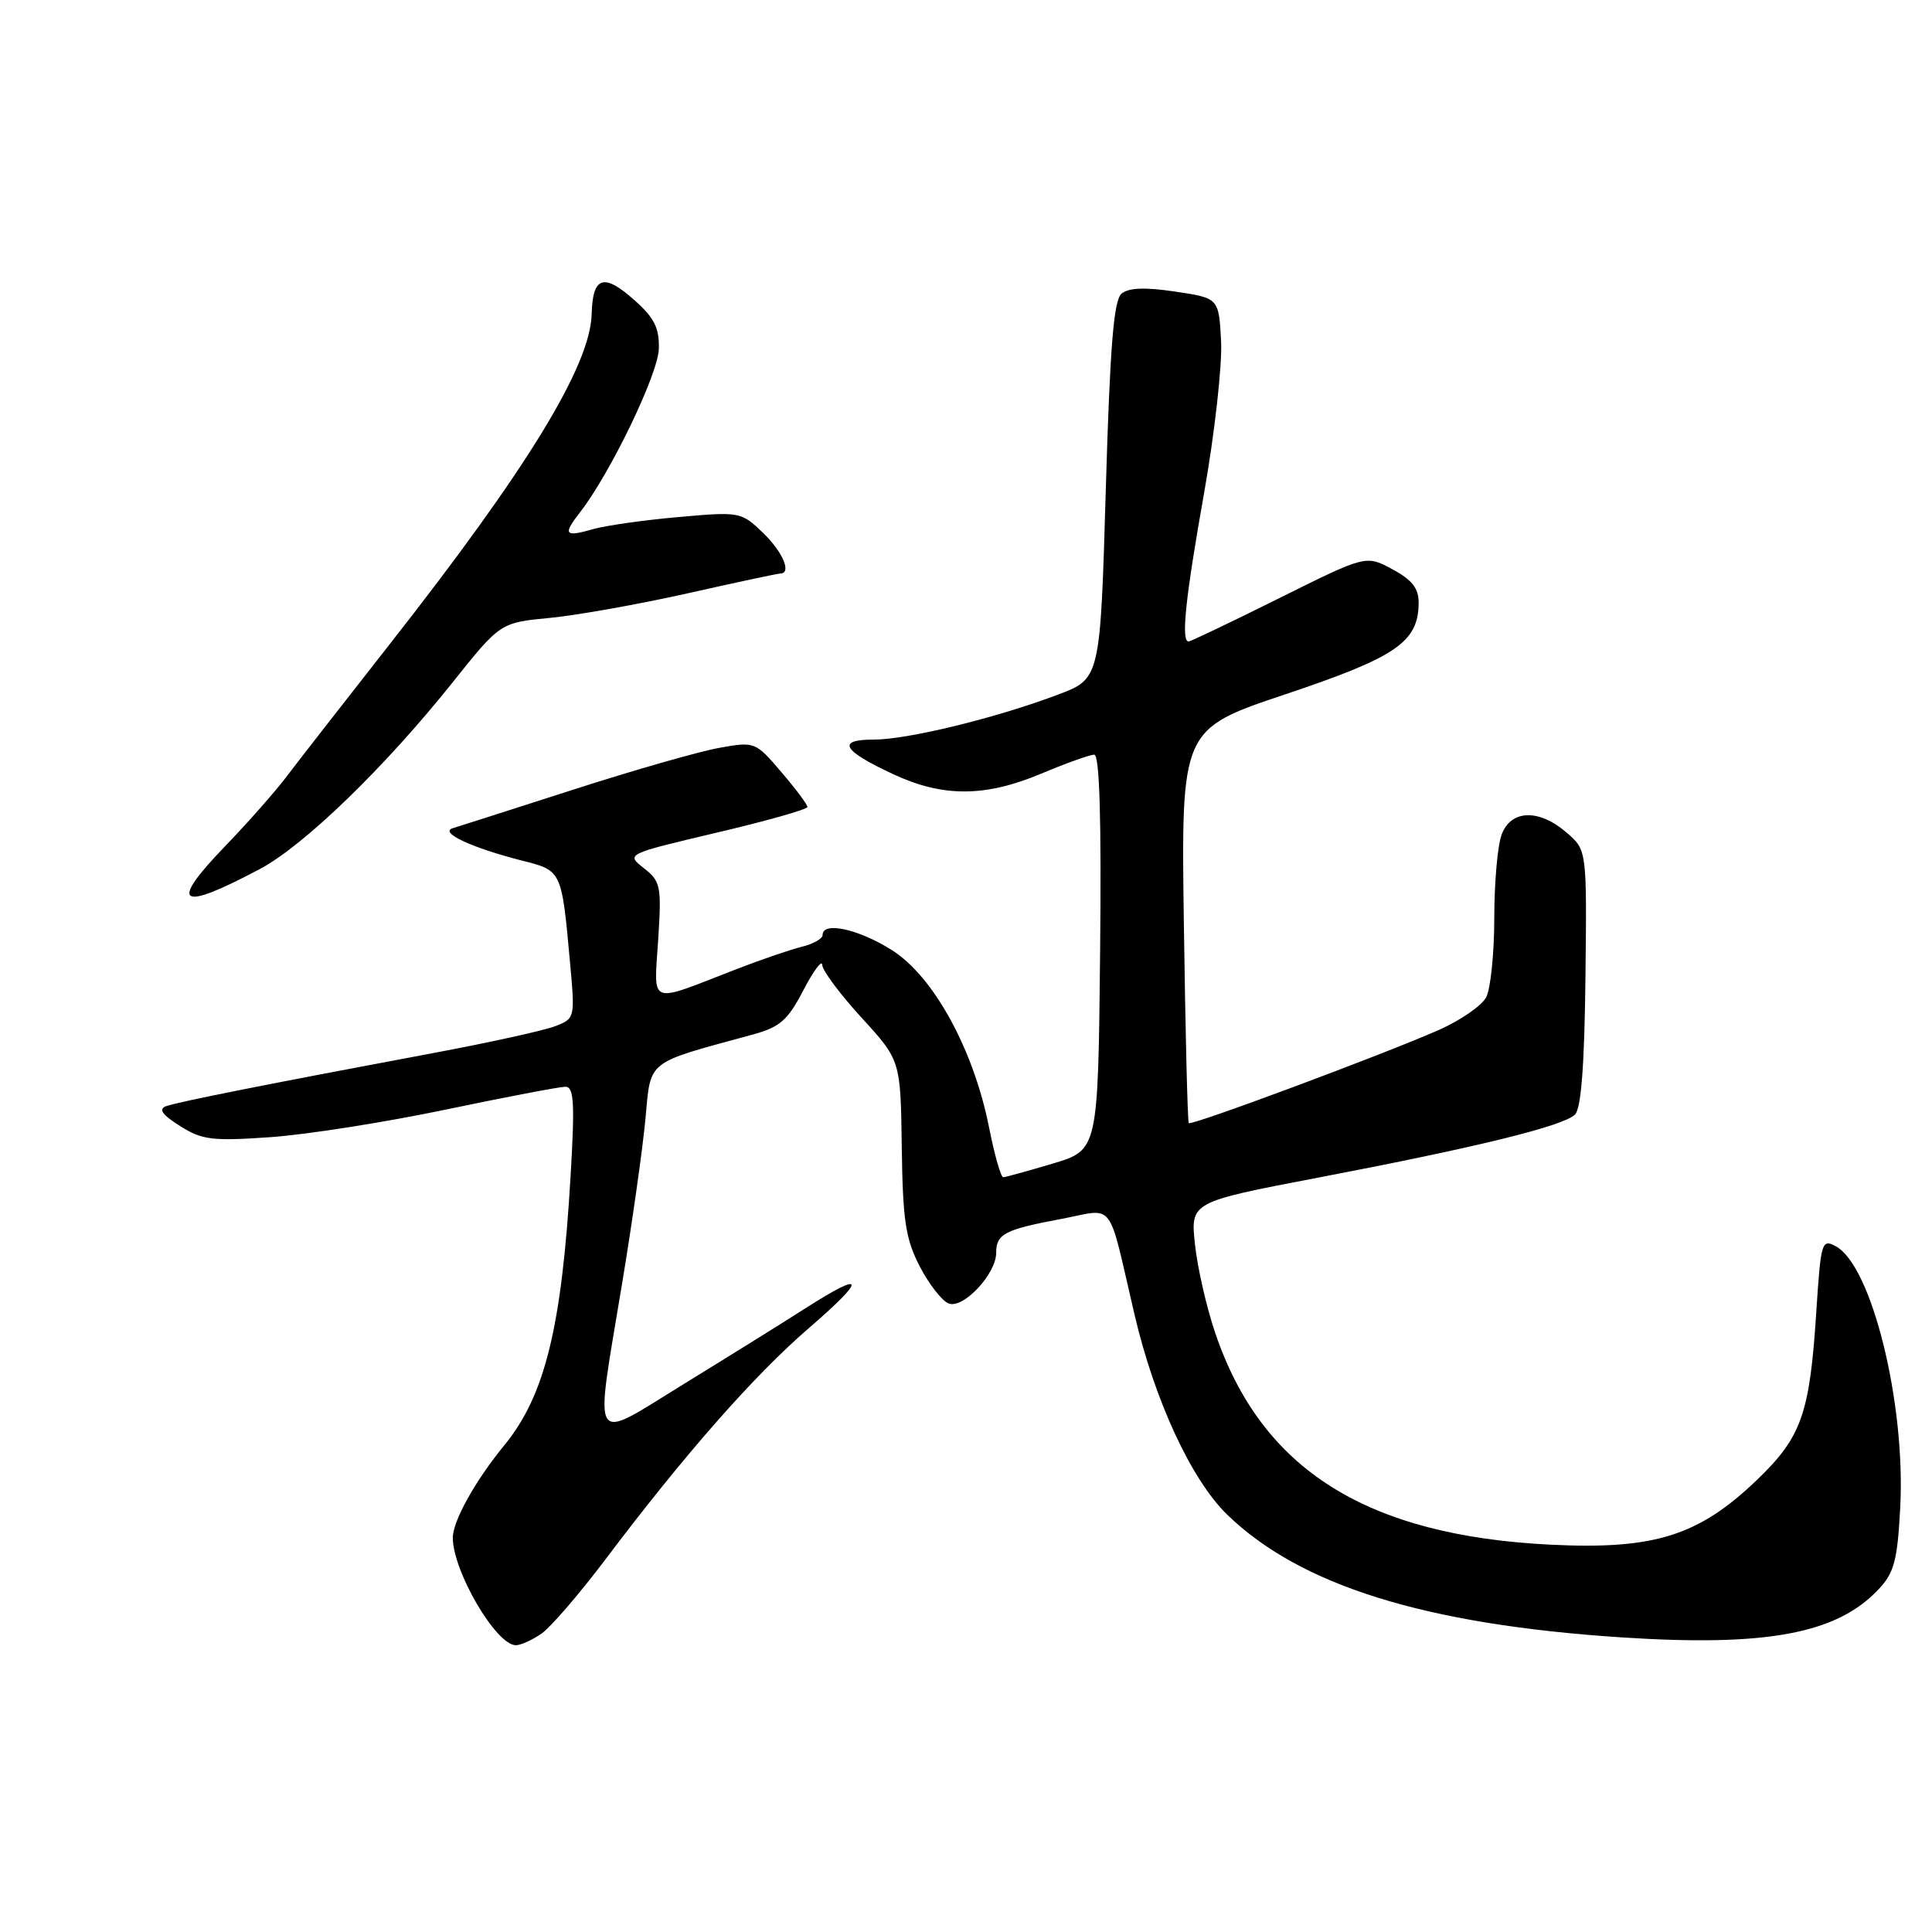 <?xml version="1.0" encoding="UTF-8" standalone="no"?>
<!DOCTYPE svg PUBLIC "-//W3C//DTD SVG 1.1//EN" "http://www.w3.org/Graphics/SVG/1.1/DTD/svg11.dtd" >
<svg xmlns="http://www.w3.org/2000/svg" xmlns:xlink="http://www.w3.org/1999/xlink" version="1.1" viewBox="0 0 256 256">
 <g >
 <path fill="currentColor"
d=" M 71.77 216.45 C 72.99 215.59 76.77 211.20 80.17 206.70 C 90.63 192.81 99.93 182.23 107.18 175.98 C 114.89 169.33 114.70 168.25 106.73 173.35 C 103.86 175.19 96.66 179.67 90.75 183.30 C 78.04 191.11 78.76 192.26 82.42 170.14 C 83.76 162.09 85.15 152.26 85.52 148.30 C 86.27 140.32 85.43 140.99 99.75 137.08 C 103.35 136.10 104.38 135.19 106.45 131.21 C 107.80 128.62 108.93 127.11 108.95 127.86 C 108.98 128.61 111.33 131.76 114.17 134.86 C 119.33 140.50 119.33 140.50 119.49 152.00 C 119.62 161.74 119.99 164.16 121.87 167.80 C 123.09 170.16 124.82 172.38 125.70 172.72 C 127.64 173.46 132.00 168.81 132.00 166.00 C 132.00 163.50 133.12 162.92 140.65 161.51 C 147.85 160.15 146.70 158.65 150.33 174.19 C 152.98 185.53 157.84 196.04 162.57 200.66 C 172.25 210.08 188.80 215.25 214.84 216.96 C 234.09 218.22 243.41 216.48 248.93 210.58 C 251.00 208.38 251.42 206.76 251.79 199.74 C 252.52 185.93 248.01 167.68 243.24 165.13 C 241.39 164.14 241.27 164.57 240.67 173.79 C 239.80 187.38 238.72 190.42 232.78 196.12 C 225.07 203.51 219.20 205.35 205.50 204.68 C 181.06 203.48 167.17 194.73 161.04 176.67 C 159.88 173.28 158.67 167.98 158.34 164.89 C 157.74 159.28 157.74 159.28 174.62 156.05 C 195.76 152.01 207.15 149.21 208.70 147.68 C 209.51 146.87 209.95 141.15 210.08 129.57 C 210.27 112.63 210.27 112.63 207.58 110.32 C 203.91 107.16 200.23 107.27 198.98 110.57 C 198.44 111.98 198.00 116.96 198.00 121.63 C 198.00 126.31 197.51 131.04 196.92 132.16 C 196.32 133.27 193.51 135.21 190.67 136.47 C 183.38 139.69 157.86 149.20 157.52 148.82 C 157.36 148.64 157.07 136.83 156.87 122.56 C 156.50 96.62 156.50 96.62 170.37 91.98 C 185.02 87.07 187.93 85.08 187.98 79.91 C 187.99 77.96 187.13 76.85 184.50 75.43 C 181.00 73.54 181.00 73.54 169.49 79.27 C 163.16 82.42 157.76 85.00 157.49 85.00 C 156.47 85.00 157.08 79.22 159.55 65.32 C 160.95 57.42 161.96 48.38 161.80 45.23 C 161.50 39.50 161.50 39.50 155.74 38.64 C 151.75 38.04 149.56 38.12 148.62 38.90 C 147.57 39.77 147.08 45.83 146.52 64.99 C 145.79 89.94 145.79 89.94 140.14 92.06 C 131.91 95.16 120.26 98.00 115.78 98.00 C 110.79 98.00 111.60 99.44 118.37 102.59 C 124.96 105.66 130.56 105.63 138.00 102.50 C 141.27 101.13 144.41 100.00 144.99 100.00 C 145.70 100.00 145.95 108.45 145.77 126.19 C 145.50 152.38 145.50 152.38 139.50 154.18 C 136.20 155.16 133.25 155.98 132.93 155.99 C 132.62 155.99 131.77 153.01 131.05 149.36 C 128.99 139.03 123.72 129.41 118.19 125.90 C 113.76 123.10 109.00 122.06 109.00 123.89 C 109.00 124.38 107.76 125.08 106.25 125.45 C 104.74 125.82 100.80 127.17 97.50 128.45 C 85.77 133.01 86.65 133.34 87.21 124.57 C 87.67 117.41 87.55 116.79 85.32 115.04 C 82.94 113.17 82.94 113.17 94.97 110.33 C 101.58 108.78 106.99 107.24 106.99 106.93 C 107.00 106.62 105.44 104.53 103.53 102.30 C 100.09 98.28 100.02 98.25 95.28 99.10 C 92.65 99.57 83.97 102.05 76.00 104.62 C 68.03 107.18 60.83 109.49 60.00 109.74 C 58.15 110.31 62.47 112.33 69.20 114.04 C 74.47 115.38 74.42 115.29 75.55 127.74 C 76.20 134.92 76.18 134.98 73.50 136.00 C 72.02 136.56 64.89 138.13 57.65 139.49 C 35.68 143.60 23.58 146.01 22.02 146.57 C 20.96 146.96 21.46 147.69 23.85 149.20 C 26.77 151.05 28.12 151.22 35.82 150.68 C 40.59 150.35 51.02 148.71 59.00 147.04 C 66.97 145.37 74.13 144.01 74.90 144.00 C 76.05 144.00 76.18 146.03 75.61 155.75 C 74.44 175.86 72.21 184.94 66.82 191.51 C 62.99 196.18 60.00 201.54 60.00 203.75 C 60.00 208.19 65.74 218.00 68.35 218.00 C 69.01 218.00 70.55 217.30 71.77 216.45 Z  M 34.45 115.14 C 40.30 112.03 50.97 101.69 59.91 90.50 C 66.29 82.50 66.29 82.50 72.90 81.87 C 76.53 81.52 84.73 80.05 91.12 78.62 C 97.51 77.18 103.02 76.00 103.37 76.00 C 104.95 76.00 103.73 73.12 101.08 70.58 C 98.21 67.82 98.02 67.79 89.91 68.51 C 85.37 68.91 80.30 69.63 78.64 70.10 C 74.81 71.20 74.54 70.86 76.84 67.90 C 80.85 62.76 87.21 49.58 87.30 46.22 C 87.38 43.49 86.70 42.12 84.12 39.82 C 80.01 36.14 78.53 36.60 78.40 41.58 C 78.24 48.46 69.85 62.16 51.59 85.42 C 45.49 93.19 39.32 101.11 37.88 103.02 C 36.43 104.93 32.78 109.07 29.75 112.21 C 22.30 119.94 23.74 120.84 34.45 115.14 Z "/>
</g>
</svg>